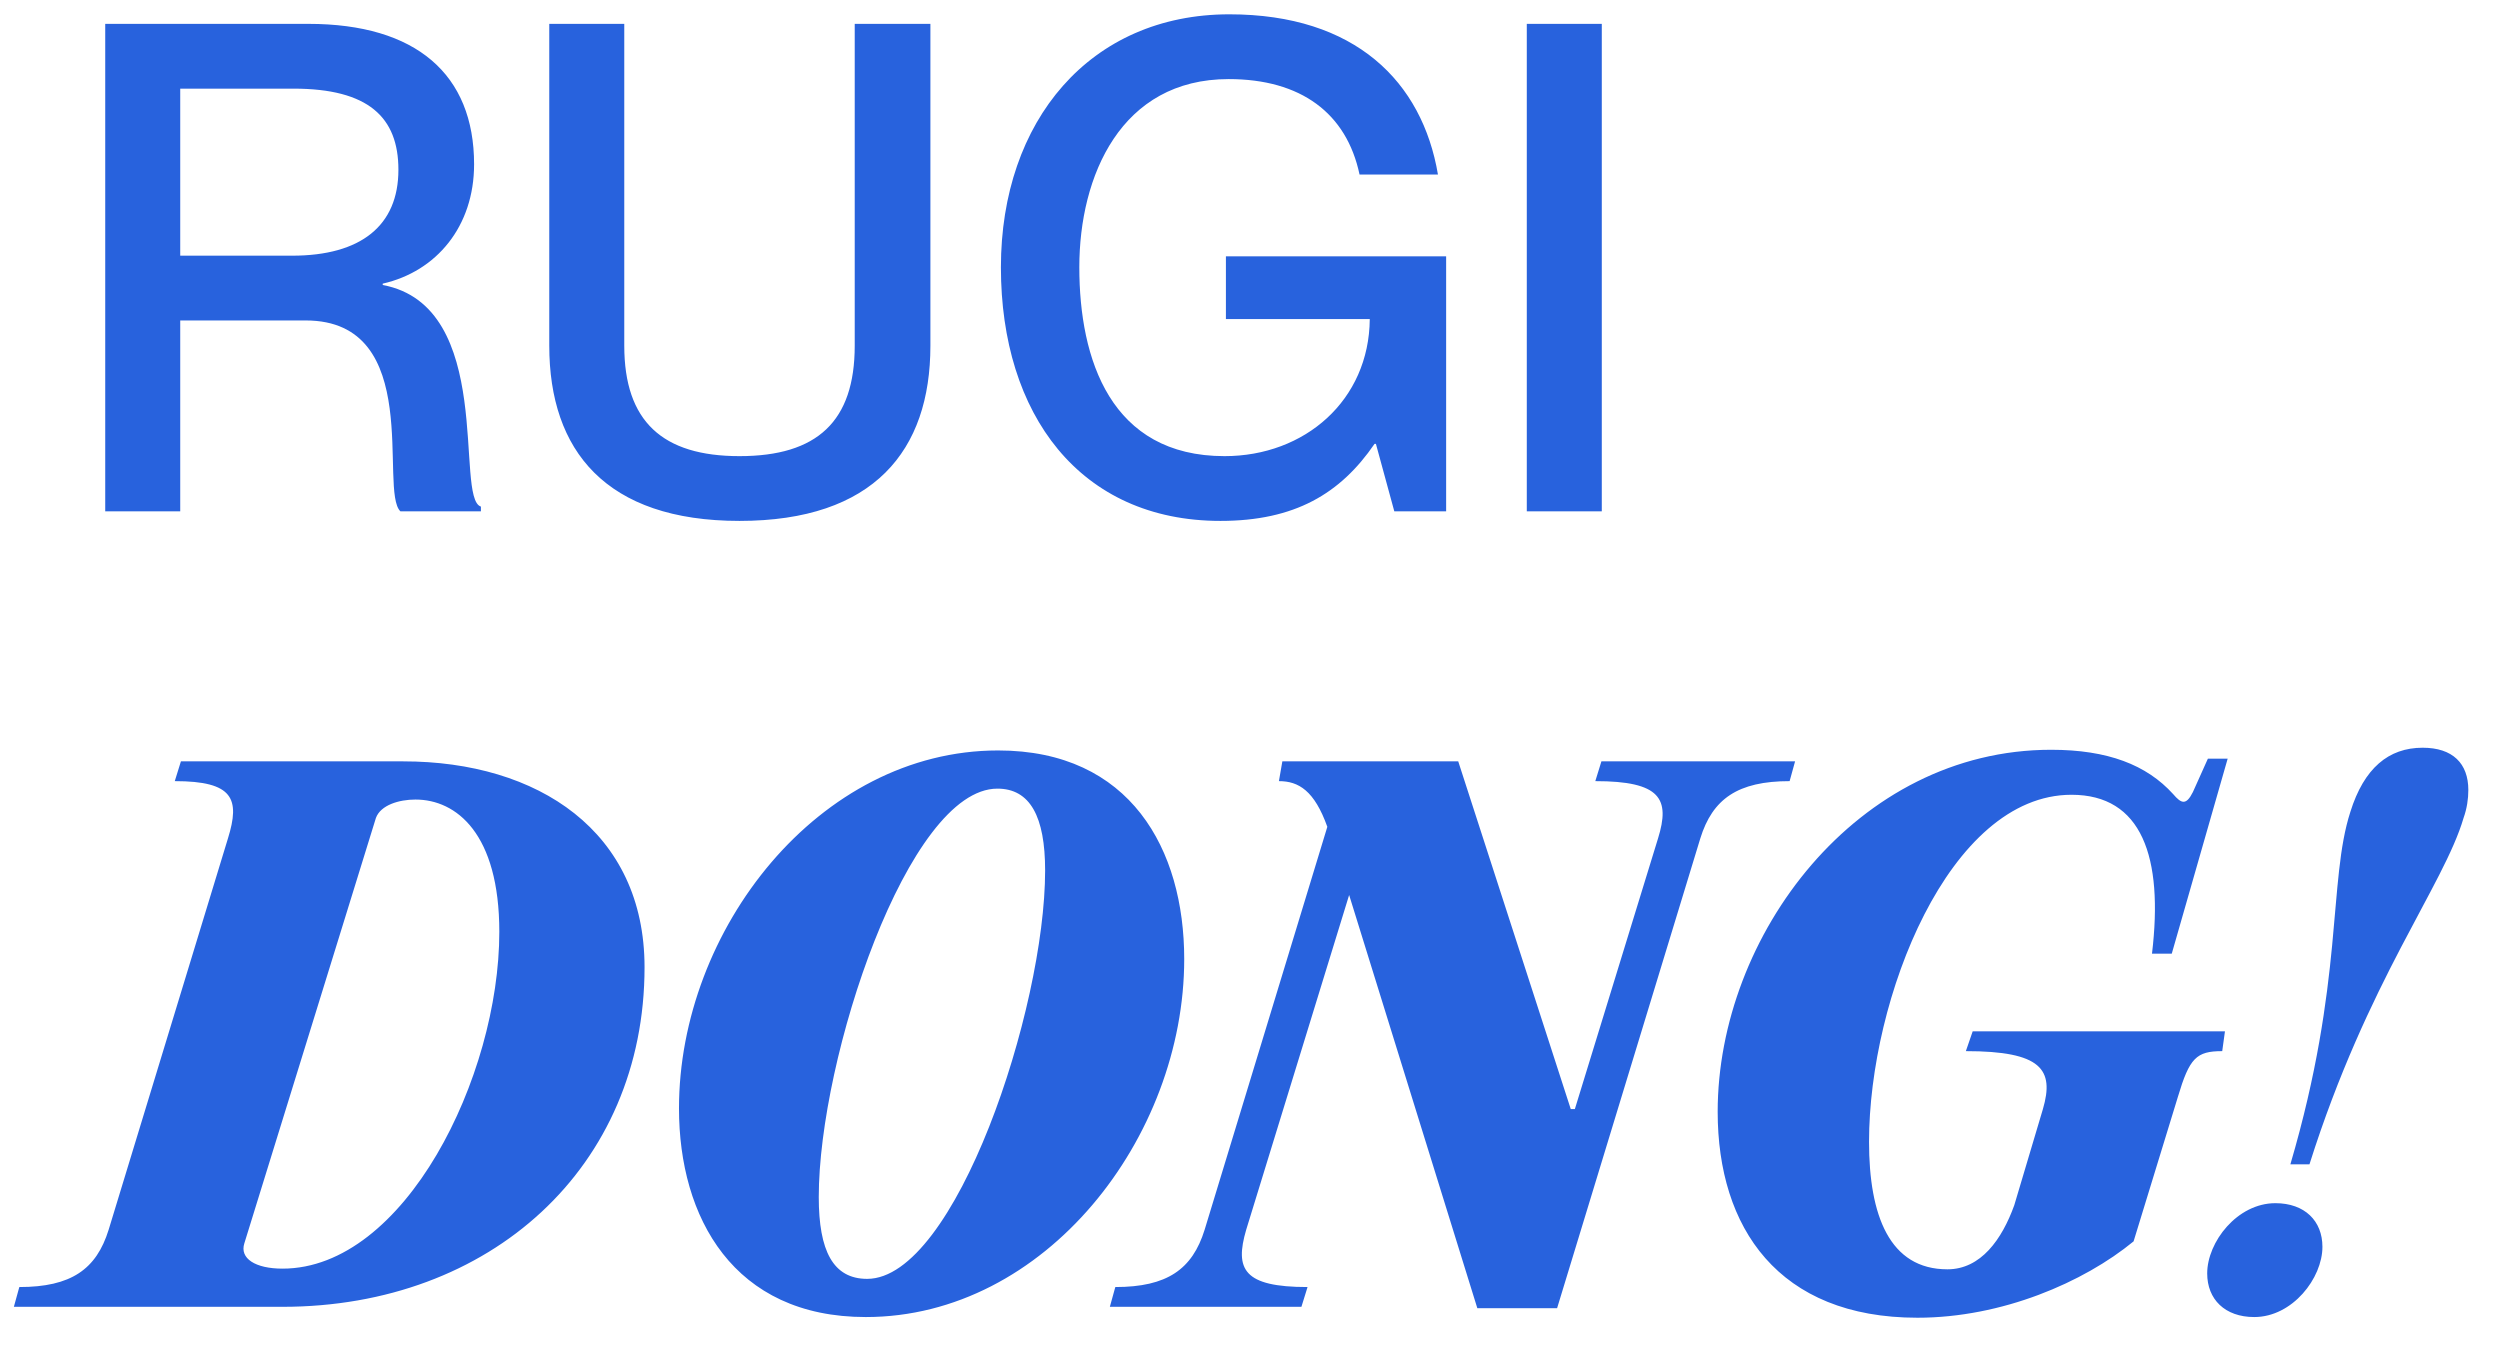 <svg width="99" height="54" viewBox="0 0 99 54" fill="none" xmlns="http://www.w3.org/2000/svg">
<path d="M7.137 20.25H4.167V0.945H12.213C16.479 0.945 18.774 2.943 18.774 6.507C18.774 8.964 17.289 10.746 15.156 11.232V11.286C19.638 12.123 17.991 19.737 19.044 20.061V20.25H15.858C14.994 19.44 16.83 12.69 12.105 12.69H7.137V20.25ZM7.137 10.125H11.565C14.292 10.125 15.777 8.937 15.777 6.723C15.777 4.644 14.589 3.51 11.619 3.51H7.137V10.125ZM29.284 20.628C23.992 20.628 21.751 17.847 21.751 13.689V0.945H24.721V13.689C24.721 16.686 26.233 18.063 29.284 18.063C32.362 18.063 33.847 16.686 33.847 13.689V0.945H36.844V13.689C36.844 17.847 34.603 20.628 29.284 20.628ZM48.33 20.628C42.768 20.628 39.636 16.416 39.636 10.584C39.636 4.779 43.173 0.567 48.681 0.567C53.676 0.567 56.322 3.24 56.943 6.912H53.838C53.325 4.482 51.516 3.132 48.654 3.132C44.388 3.132 42.741 6.966 42.741 10.584C42.741 14.229 43.983 18.063 48.492 18.063C51.678 18.063 54.216 15.849 54.243 12.636H48.546V10.152H57.267V20.25H55.215L54.486 17.577H54.432C53.082 19.548 51.273 20.628 48.33 20.628ZM63.431 20.25H60.461V0.945H63.431V20.25Z" fill="#2862DD"/>
<path d="M11.187 51.75H0.549L0.765 50.967C2.817 50.967 3.816 50.265 4.302 48.699L9.027 33.201C9.513 31.635 9.243 30.933 6.921 30.933L7.164 30.15H15.966C21.312 30.15 25.524 32.931 25.524 38.304C25.524 46.215 19.422 51.75 11.187 51.75ZM11.187 50.238C16.02 50.238 19.773 42.651 19.773 36.9C19.773 33.012 18.072 31.662 16.452 31.662C15.804 31.662 15.075 31.878 14.886 32.391L9.675 49.239C9.486 49.833 10.107 50.238 11.187 50.238ZM34.286 52.155C29.048 52.155 26.888 48.213 26.888 43.893C26.888 36.819 32.423 29.718 39.524 29.718C44.762 29.718 46.895 33.633 46.895 37.98C46.895 45.054 41.387 52.155 34.286 52.155ZM34.34 50.643C37.823 50.643 41.387 39.978 41.387 34.47C41.387 32.337 40.793 31.23 39.497 31.23C35.96 31.23 32.423 41.895 32.423 47.403C32.423 49.536 32.99 50.643 34.34 50.643ZM71.085 30.15L70.869 30.933C68.817 30.933 67.817 31.635 67.332 33.201L61.661 51.804H58.502L53.426 35.442L49.349 48.699C48.891 50.265 49.242 50.967 51.779 50.967L51.536 51.75H43.95L44.166 50.967C46.218 50.967 47.217 50.265 47.703 48.699L52.562 32.742C52.05 31.311 51.428 30.933 50.645 30.933L50.781 30.15H57.746L62.202 43.92H62.364L65.658 33.201C66.144 31.635 65.766 30.933 63.174 30.933L63.416 30.15H71.085ZM82.033 31.473C77.173 31.473 74.014 39.546 74.014 45.216C74.014 48.132 74.824 50.265 77.119 50.265C78.442 50.265 79.279 49.077 79.765 47.727L80.899 43.92C81.358 42.354 80.845 41.625 77.848 41.625L78.118 40.842H88.108L88 41.625C86.974 41.625 86.704 41.895 86.245 43.434L84.49 49.158C82.519 50.778 79.279 52.182 75.931 52.182C70.423 52.182 68.02 48.618 68.02 44.028C68.02 37.062 73.528 29.691 81.223 29.691C83.464 29.691 85.003 30.285 86.056 31.446C86.38 31.824 86.569 31.905 86.839 31.365L87.433 30.042H88.216L86.002 37.764H85.219C85.678 33.93 84.814 31.473 82.033 31.473ZM93.075 32.148C93.615 30.42 94.587 29.61 95.937 29.61C97.125 29.61 97.746 30.231 97.746 31.284C97.746 31.635 97.692 32.013 97.557 32.391C96.774 35.064 93.75 38.844 91.455 46.107H90.699C92.832 38.844 92.184 34.902 93.075 32.148ZM89.268 52.155C88.107 52.155 87.405 51.453 87.405 50.427C87.405 49.185 88.593 47.646 90.105 47.646C91.266 47.646 91.968 48.348 91.968 49.374C91.968 50.616 90.78 52.155 89.268 52.155Z" fill="#2862DD"/>
</svg>
